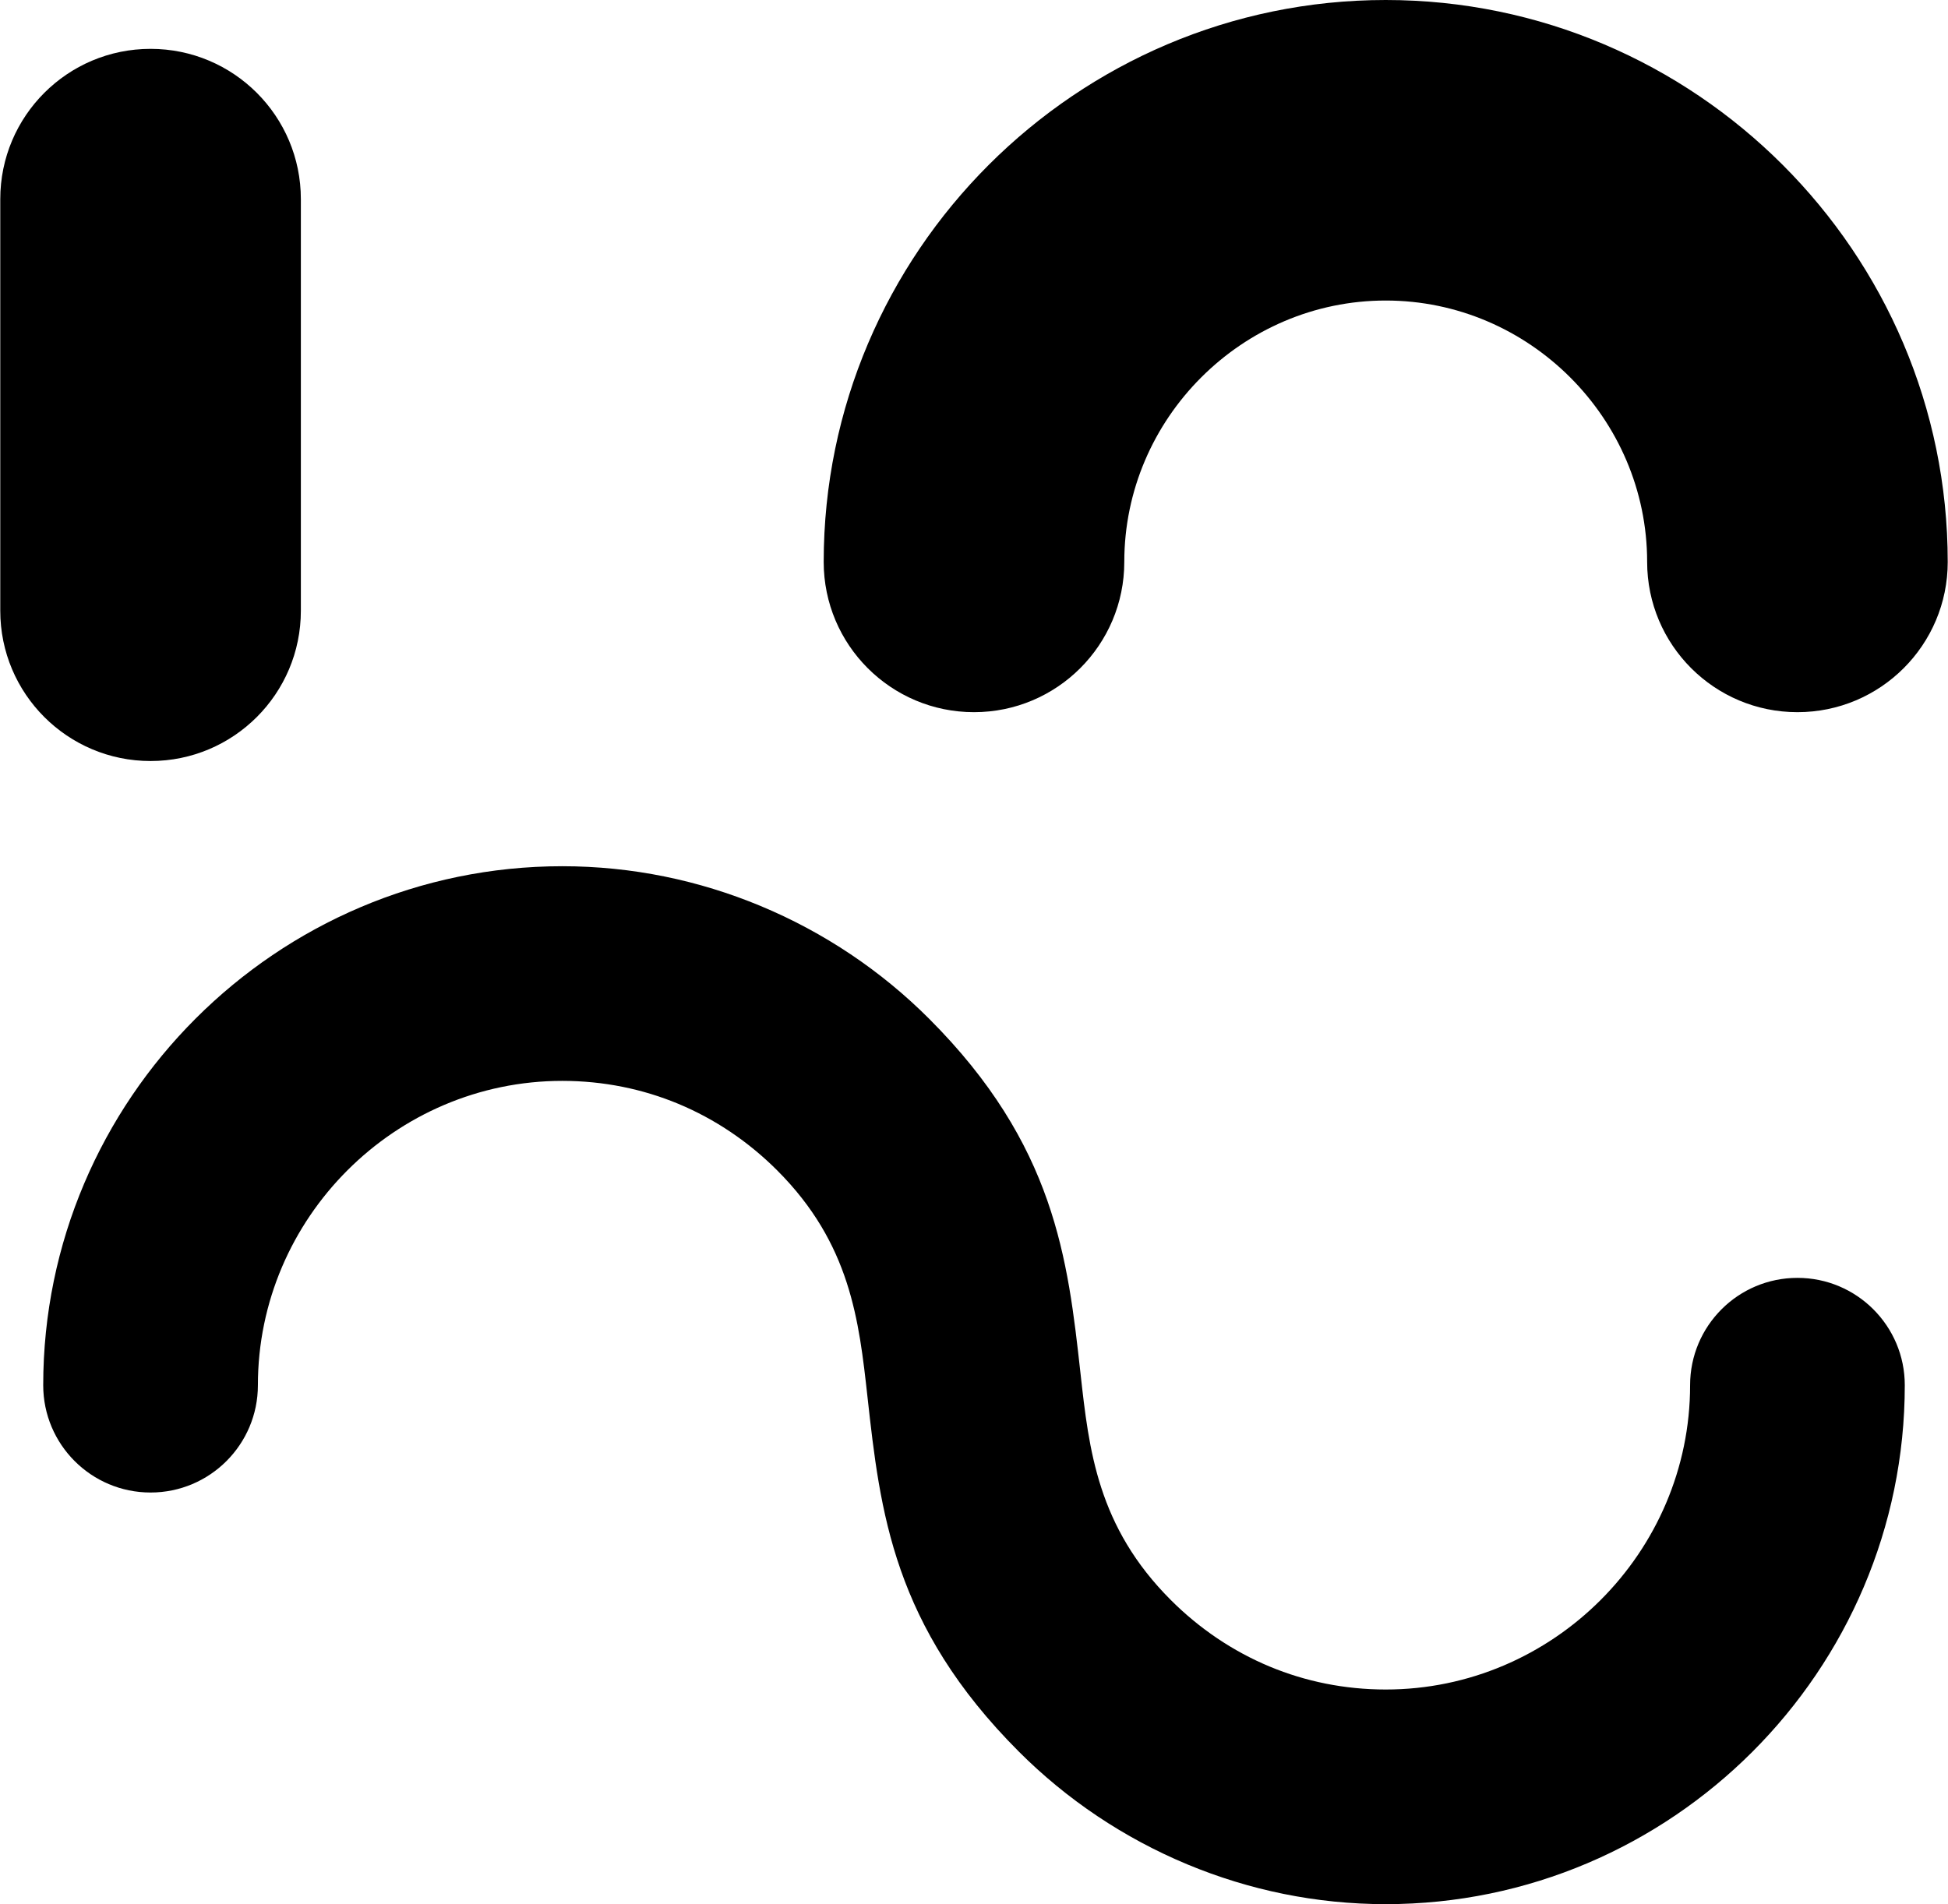 <?xml version="1.0" encoding="UTF-8"?>
<!DOCTYPE svg PUBLIC "-//W3C//DTD SVG 1.1//EN" "http://www.w3.org/Graphics/SVG/1.1/DTD/svg11.dtd">
<svg xmlns="http://www.w3.org/2000/svg" 
    xml:space="preserve" 
    width="3450px" 
    height="3373px" 
    version="1.1" 
    style="shape-rendering:geometricPrecision; text-rendering:geometricPrecision; image-rendering:optimizeQuality; fill-rule:evenodd; clip-rule:evenodd"
    viewBox="0 0 3450 3373.93"
    xmlns:xlink="http://www.w3.org/1999/xlink"
>
    <defs>
        <style type="text/css">
            <![CDATA[
                .eyes {fill:#000000}
                .mouth {fill:#000000;fill-rule:nonzero}
            ]]>
        </style>
    </defs>
    <g id="hytcom">
        <path class="mouth" d="M456.4 2454.38c0,105.02 -85.14,190.17 -190.16,190.17 -105.02,0 -190.16,-85.15 -190.16,-190.17 0,-253.07 103.39,-483.01 269.96,-649.57 166.58,-166.57 396.52,-269.97 649.58,-269.97 123.52,0 242.13,25.04 350.94,70.28 112.92,46.96 214.26,115.31 298.63,199.69 223.53,223.52 246.02,426.17 268.49,628.78 15.05,135.77 30.12,271.57 160.01,401.47 50.36,50.36 109.88,90.76 175.34,117.97 62.8,26.12 132.16,40.57 205.34,40.57 148.09,0 282.86,-60.72 380.68,-158.54 97.82,-97.83 158.54,-232.6 158.54,-380.68 0,-105.02 85.14,-190.16 190.16,-190.16 105.02,0 190.16,85.14 190.16,190.16 0,253.06 -103.39,483 -269.96,649.58 -166.57,166.57 -396.5,269.96 -649.58,269.96 -123.51,0 -242.13,-25.03 -350.94,-70.27 -112.92,-46.96 -214.26,-115.31 -298.64,-199.69 -223.52,-223.53 -246.01,-426.16 -268.48,-628.78 -15.05,-135.77 -30.12,-271.57 -160.02,-401.47 -50.35,-50.36 -109.87,-90.76 -175.33,-117.97 -62.8,-26.12 -132.17,-40.57 -205.34,-40.57 -148.08,0 -282.85,60.72 -380.68,158.54 -97.82,97.82 -158.54,232.58 -158.54,380.67z"/>
        <path class="eyes" d="M0 352.81c0,-147.04 119.21,-266.25 266.25,-266.25 147.04,0 266.25,119.21 266.25,266.25l0 729.38c0,147.04 -119.21,266.25 -266.25,266.25 -147.04,0 -266.25,-119.21 -266.25,-266.25l0 -729.38zm3450 642.82c0,147.04 -119.21,266.25 -266.25,266.25 -147.04,0 -266.25,-119.21 -266.25,-266.25 0,-127.09 -52.19,-242.82 -136.25,-326.88 -84.06,-84.06 -199.79,-136.25 -326.88,-136.25 -127.07,0 -242.81,52.19 -326.88,136.25 -84.06,84.06 -136.24,199.79 -136.24,326.88 0,147.04 -119.21,266.25 -266.26,266.25 -147.04,0 -266.25,-119.21 -266.25,-266.25 0,-274.08 111.94,-523.06 292.26,-703.38 180.33,-180.31 429.31,-292.25 703.37,-292.25 274.08,0 523.06,111.94 703.38,292.25 180.31,180.32 292.25,429.3 292.25,703.38z"/>
    </g>
</svg>
